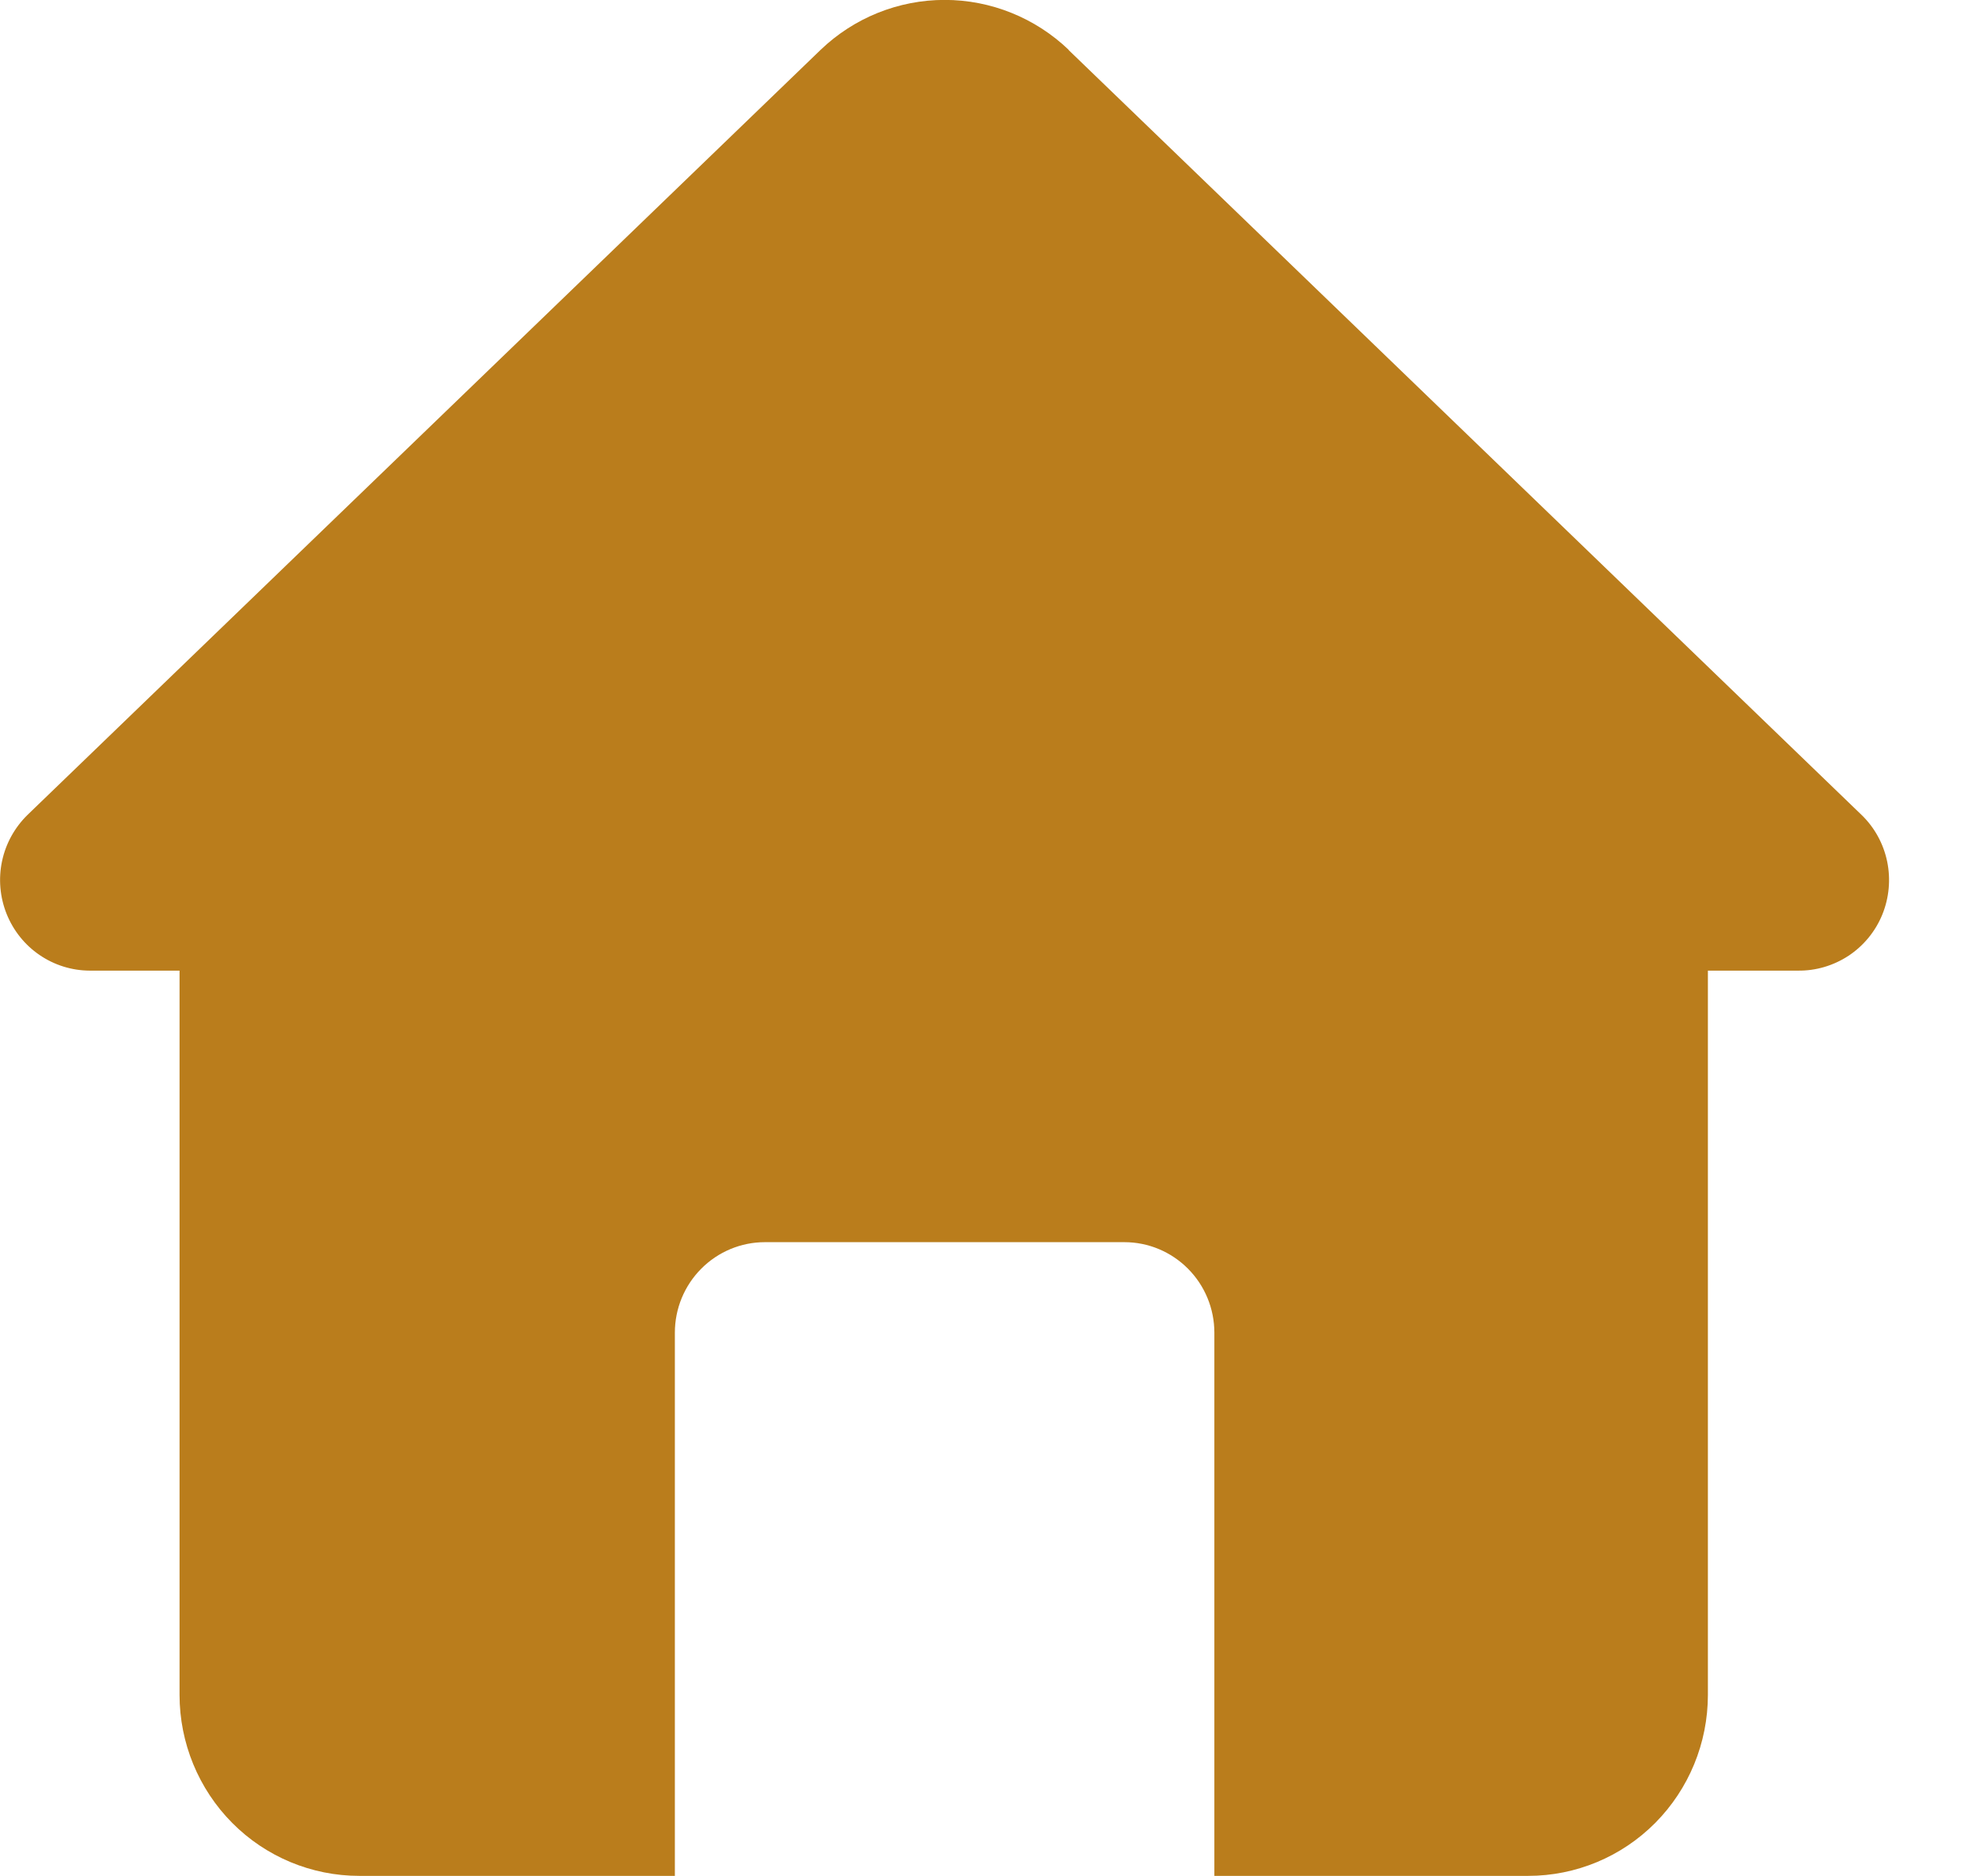 <?xml version="1.0" encoding="UTF-8"?>
<svg fill="none" viewBox="0 0 21 20" xmlns="http://www.w3.org/2000/svg">
<path d="m11.391 0.533 8.453 8.155c0.139 0.134 0.234 0.308 0.273 0.497s0.021 0.387-0.052 0.566c-0.073 0.179-0.199 0.332-0.359 0.438-0.161 0.106-0.35 0.162-0.542 0.159h-0.958v7.721c0 0.512-0.202 1.003-0.561 1.365-0.359 0.362-0.847 0.565-1.355 0.565h-3.345v-5.791c0-0.256-0.101-0.501-0.281-0.682-0.18-0.181-0.423-0.283-0.678-0.283h-3.833c-0.254 0-0.498 0.102-0.678 0.283-0.18 0.181-0.281 0.426-0.281 0.682v5.791h-3.364c-0.508 0-0.996-0.203-1.355-0.565-0.359-0.362-0.561-0.853-0.561-1.365v-7.721h-0.958c-0.191-8e-4 -0.377-0.059-0.535-0.167-0.158-0.108-0.28-0.261-0.351-0.439-0.071-0.178-0.088-0.374-0.048-0.562 0.04-0.188 0.135-0.359 0.272-0.493l8.453-8.155c0.356-0.342 0.83-0.533 1.323-0.533 0.492 0 0.966 0.191 1.323 0.533z" clip-rule="evenodd" fill="#BA7D1C" fill-rule="evenodd"/>
</svg>
